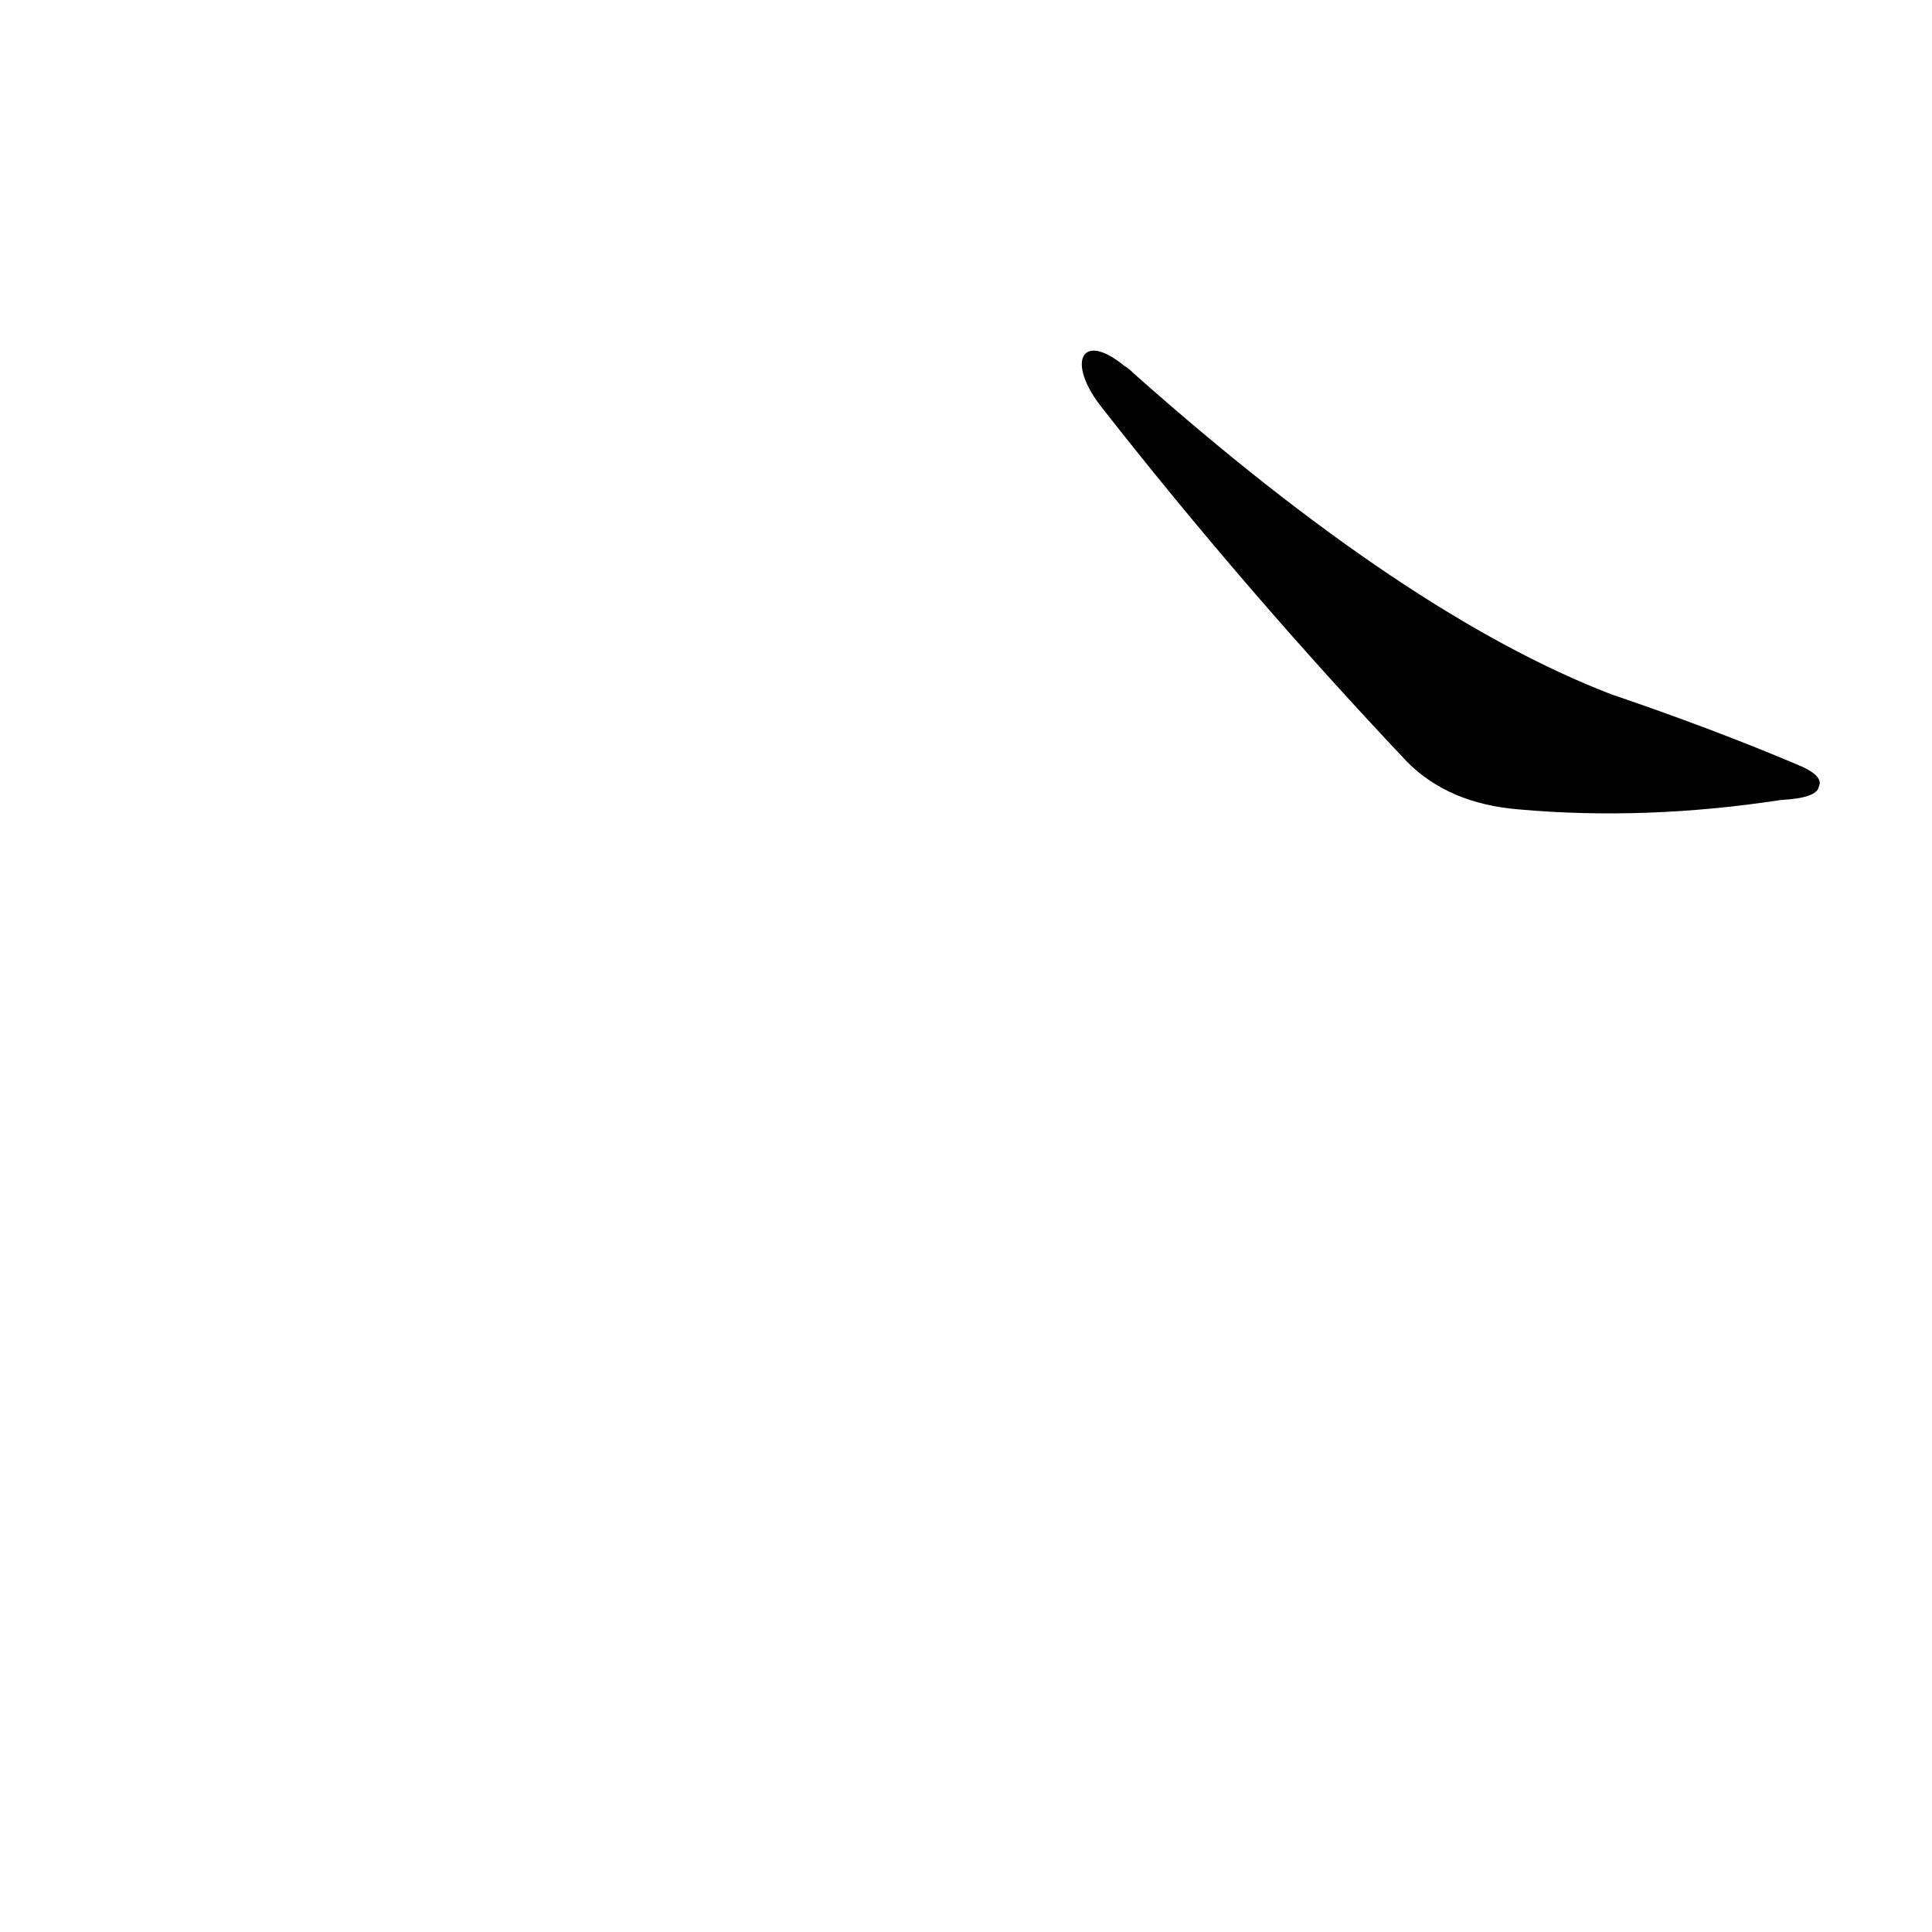 <?xml version='1.0' encoding='utf-8'?>
<svg xmlns="http://www.w3.org/2000/svg" version="1.1" viewBox="0 0 1024 1024"><g transform="scale(1, -1) translate(0, -900)"><path d="M 584 684 Q 660 587 746 496 Q 768 474 805 471 Q 872 465 944 476 Q 963 477 964 483 Q 967 489 952 495 Q 907 514 854 532 Q 745 574 601 702 Q 598 705 596 706 C 573 725 565 708 584 684 Z" fill="black" /></g></svg>